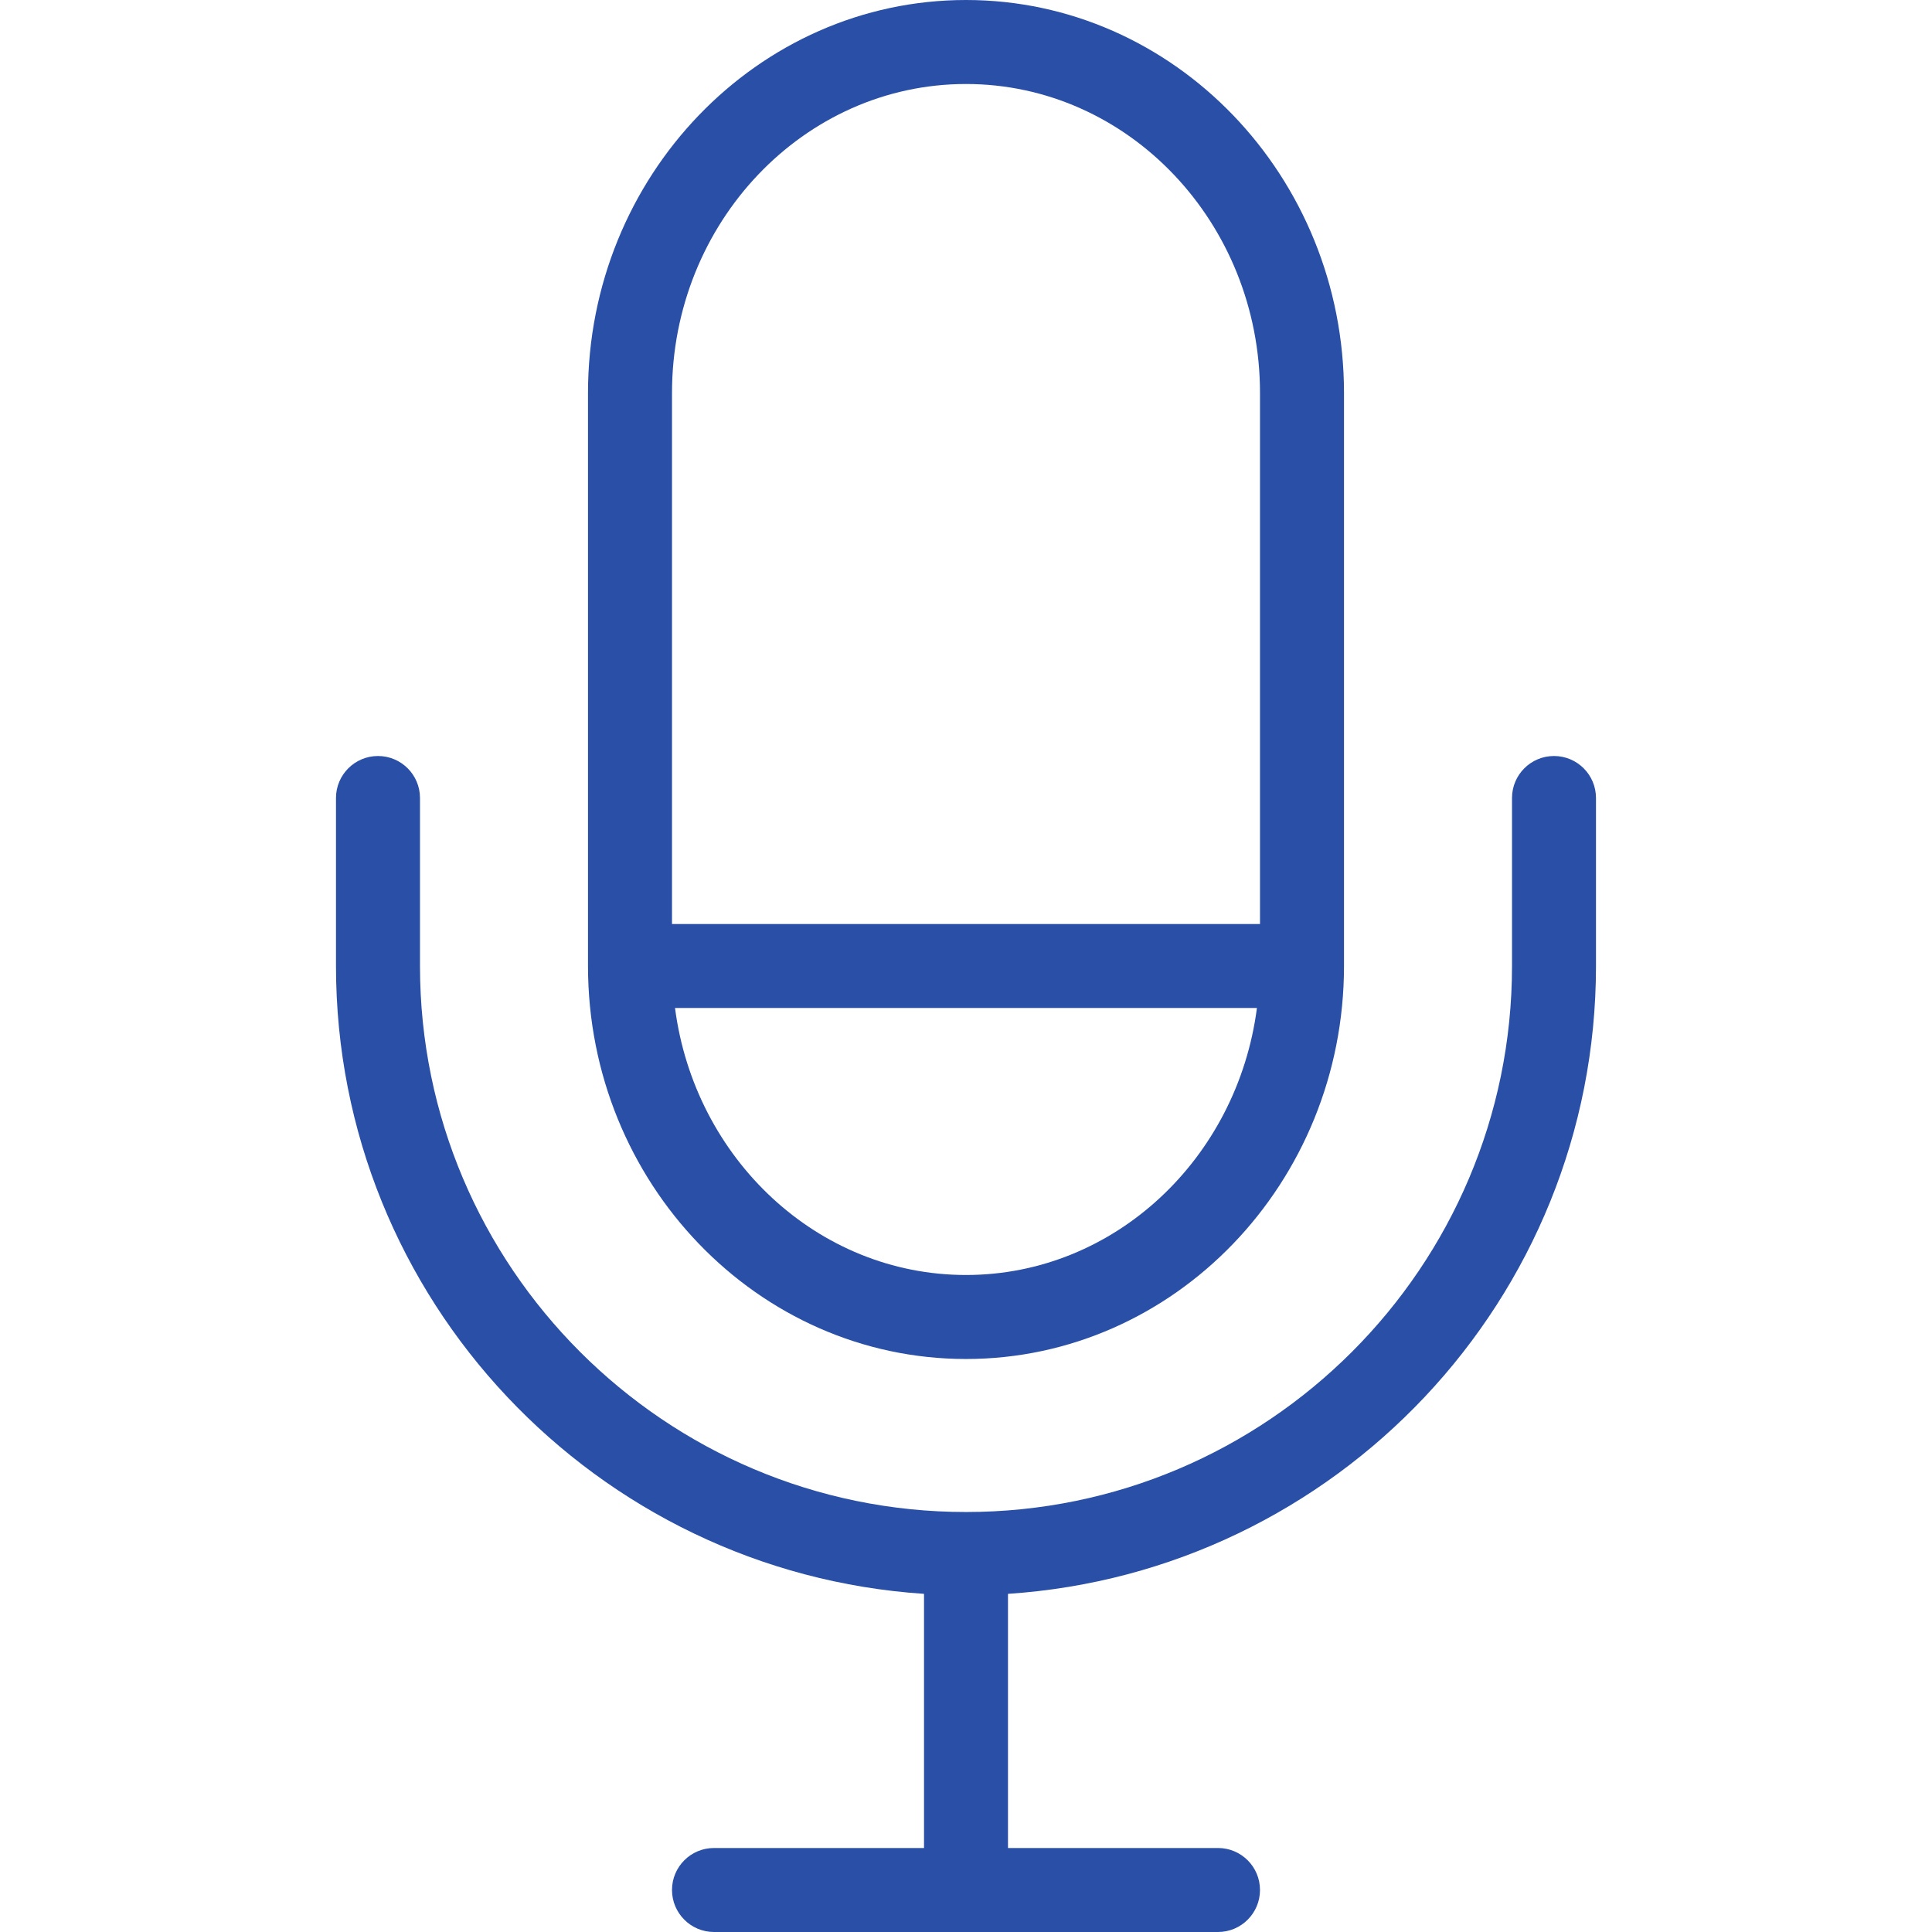 <svg width="75" height="75" viewBox="0 0 75 75" fill="none" xmlns="http://www.w3.org/2000/svg">
<g clip-path="url(#clip0_13_604)">
<path d="M37.5 0C29.41 0 22.826 6.845 22.826 15.256V37.5C22.826 45.913 29.41 52.756 37.5 52.756C45.59 52.756 52.174 45.913 52.174 37.5V15.256C52.174 6.845 45.59 0 37.5 0ZM37.5 49.495C31.735 49.495 26.966 44.974 26.204 39.13H48.794C48.034 44.975 43.265 49.495 37.5 49.495ZM48.913 35.87H26.087V15.256C26.087 8.641 31.207 3.261 37.5 3.261C43.794 3.261 48.913 8.641 48.913 15.256V35.87Z" fill="#2A4FA7"/>
<path d="M60.326 29.348C59.426 29.348 58.696 30.078 58.696 30.978V37.5C58.696 49.187 49.187 58.696 37.5 58.696C25.813 58.696 16.304 49.187 16.304 37.5V30.978C16.304 30.078 15.574 29.348 14.674 29.348C13.774 29.348 13.043 30.078 13.043 30.978V37.5C13.043 50.434 23.144 61.029 35.87 61.873V71.739H27.717C26.817 71.739 26.087 72.469 26.087 73.369C26.087 74.269 26.817 75 27.717 75H47.283C48.183 75 48.913 74.269 48.913 73.369C48.913 72.469 48.183 71.739 47.283 71.739H39.13V61.873C51.856 61.029 61.956 50.434 61.956 37.5V30.978C61.956 30.078 61.226 29.348 60.326 29.348Z" fill="#2A4FA7"/>
</g>
<defs>
<clipPath id="clip0_13_604">
<rect width="75" height="75" fill="white"/>
</clipPath>
</defs>
</svg>
